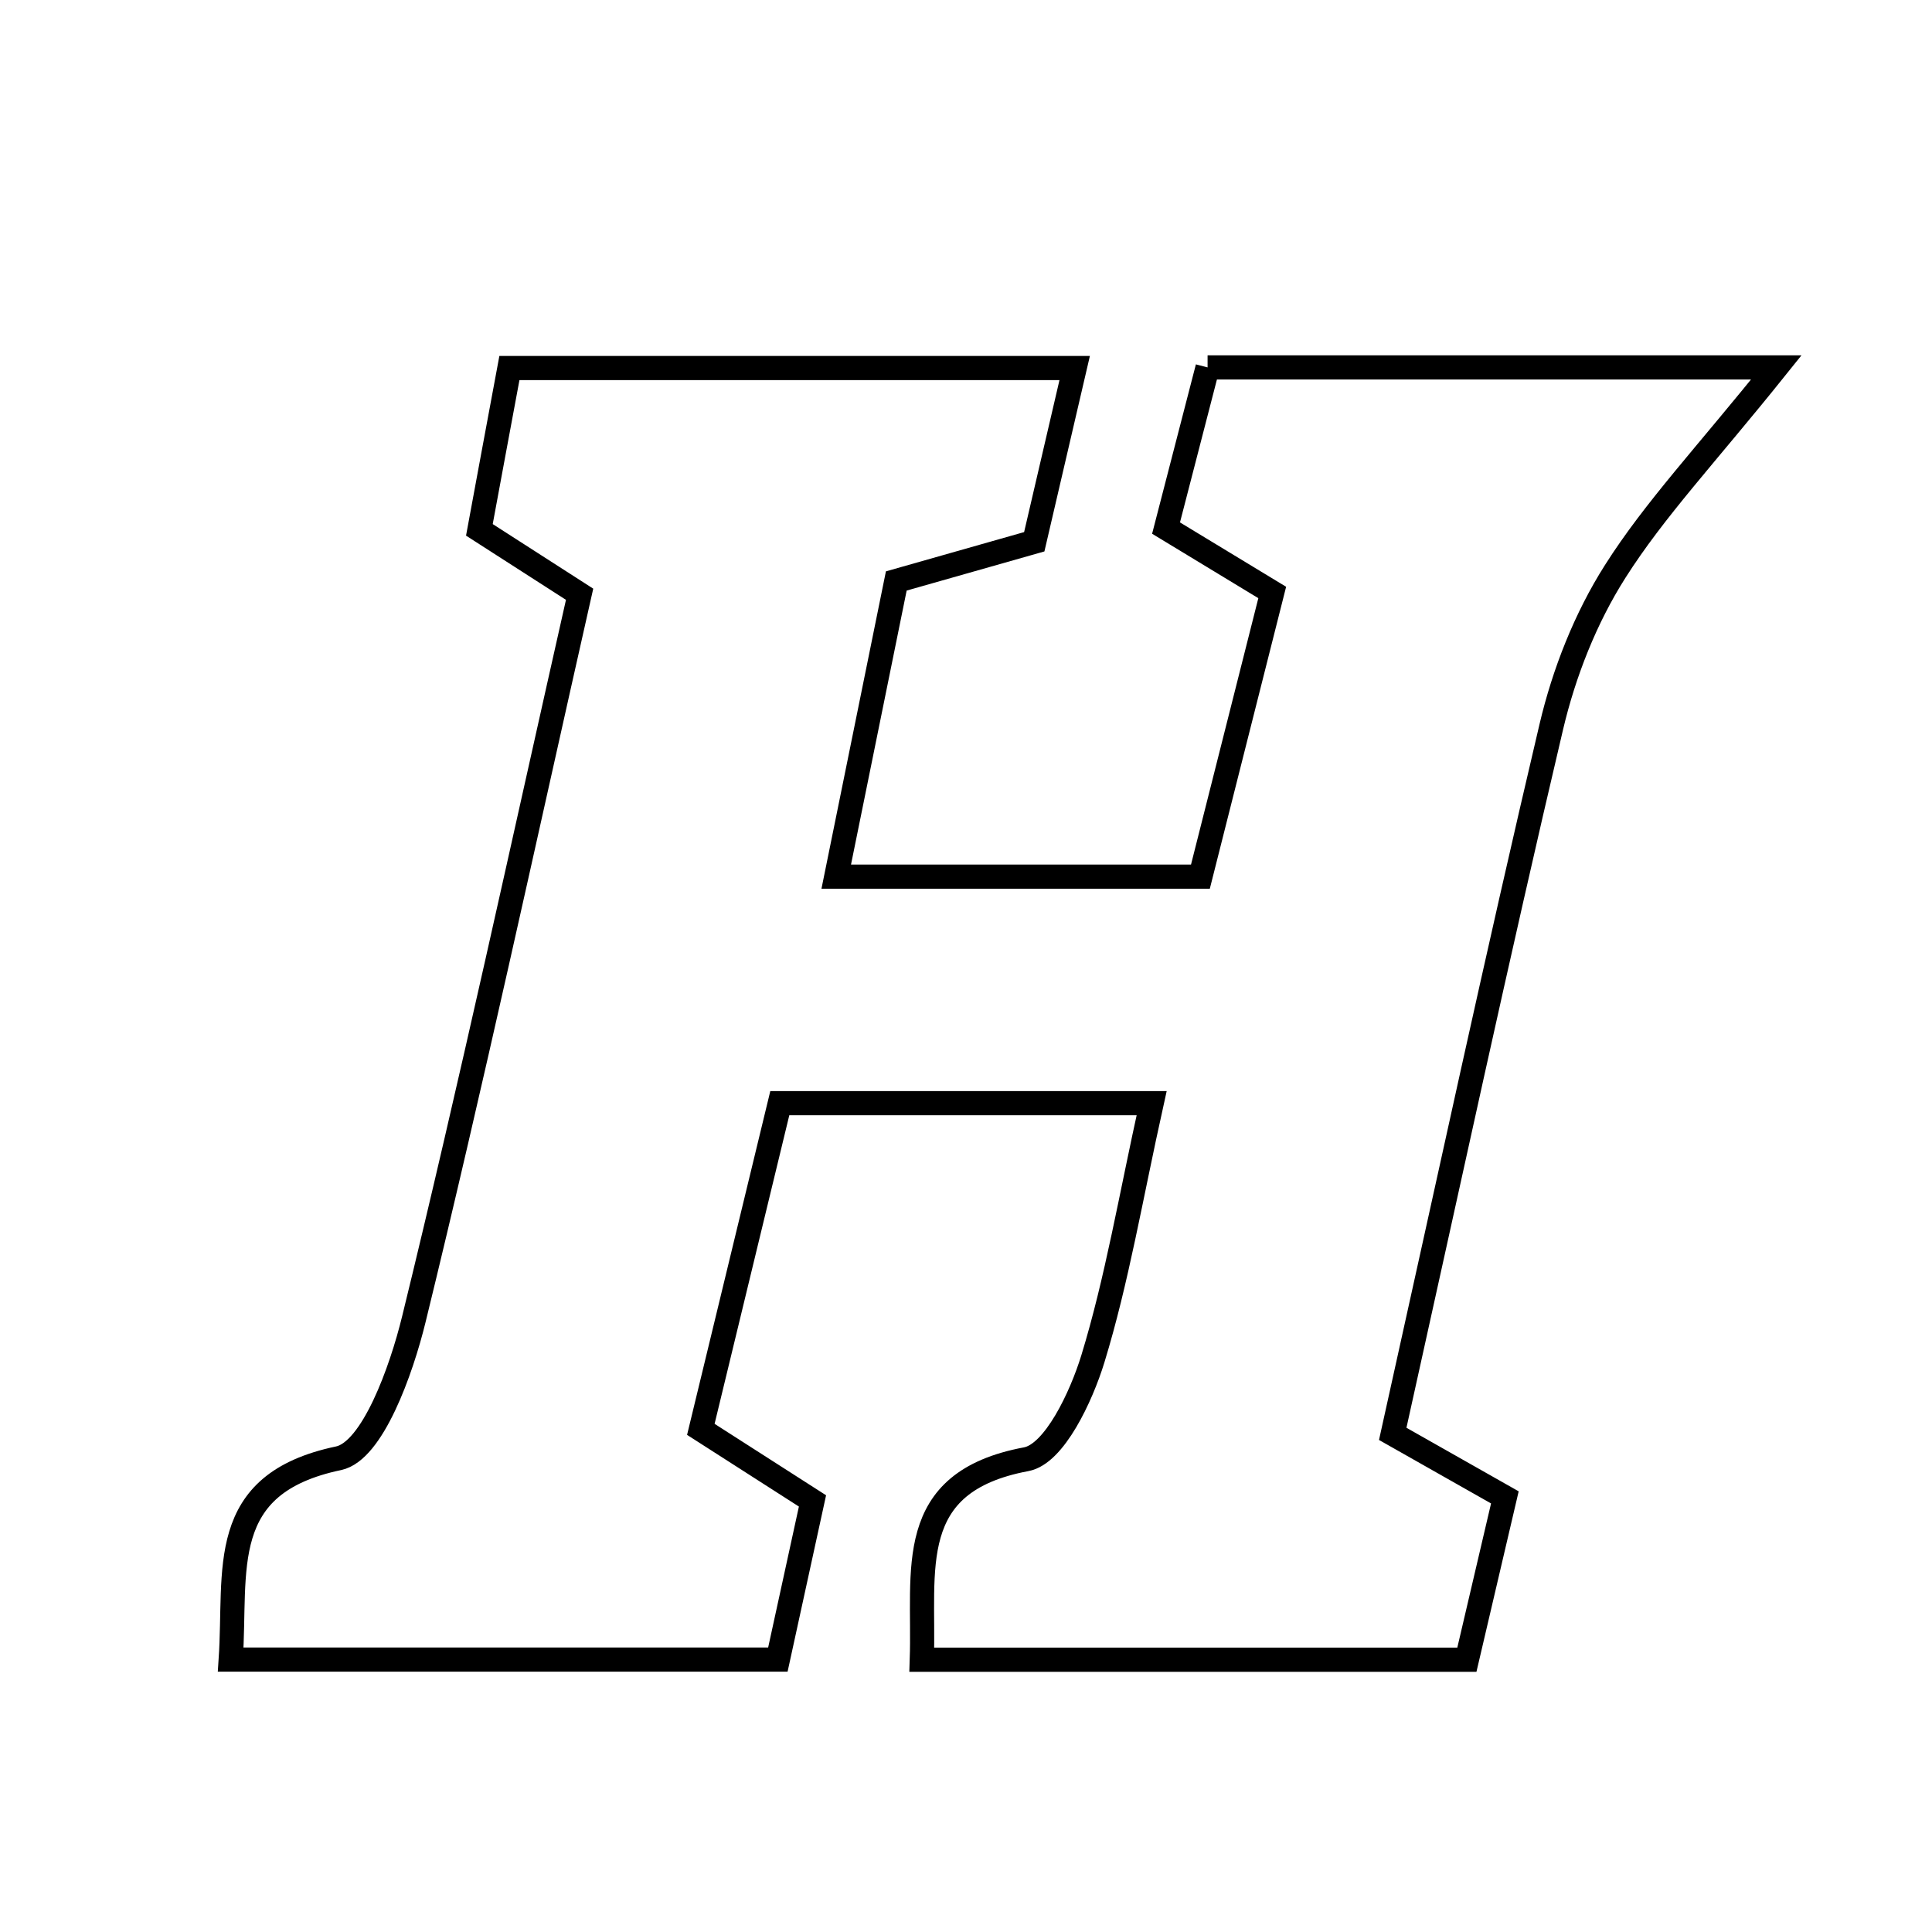 <svg xmlns="http://www.w3.org/2000/svg" viewBox="0.0 0.0 24.0 24.0" height="200px" width="200px"><path fill="none" stroke="black" stroke-width=".3" stroke-opacity="1.0"  filling="0" d="M15.001 4.564 C17.181 4.564 19.3 4.564 22.066 4.564 C21.191 5.655 20.553 6.329 20.065 7.098 C19.696 7.678 19.429 8.357 19.271 9.028 C18.597 11.888 17.979 14.762 17.301 17.812 C17.698 18.037 18.132 18.282 18.694 18.601 C18.547 19.232 18.389 19.904 18.222 20.618 C15.9 20.618 13.697 20.618 11.451 20.618 C11.488 19.498 11.22 18.413 12.748 18.127 C13.097 18.062 13.431 17.353 13.576 16.88 C13.876 15.9 14.045 14.88 14.306 13.704 C12.741 13.704 11.28 13.704 9.687 13.704 C9.376 14.989 9.062 16.286 8.706 17.756 C9.102 18.01 9.525 18.282 10.093 18.645 C9.96 19.254 9.815 19.922 9.663 20.616 C7.309 20.616 5.105 20.616 2.866 20.616 C2.941 19.5 2.679 18.435 4.206 18.115 C4.627 18.026 4.985 17.027 5.141 16.388 C5.858 13.458 6.494 10.508 7.2 7.382 C6.865 7.167 6.499 6.932 5.955 6.582 C6.057 6.027 6.183 5.353 6.328 4.572 C8.665 4.572 10.945 4.572 13.35 4.572 C13.168 5.352 13.01 6.033 12.848 6.73 C12.264 6.896 11.746 7.043 11.134 7.217 C10.897 8.385 10.664 9.529 10.388 10.89 C12.007 10.89 13.386 10.89 14.912 10.89 C15.208 9.72 15.494 8.584 15.804 7.36 C15.371 7.098 14.991 6.867 14.485 6.56 C14.646 5.937 14.817 5.274 15.001 4.564"></path></svg>